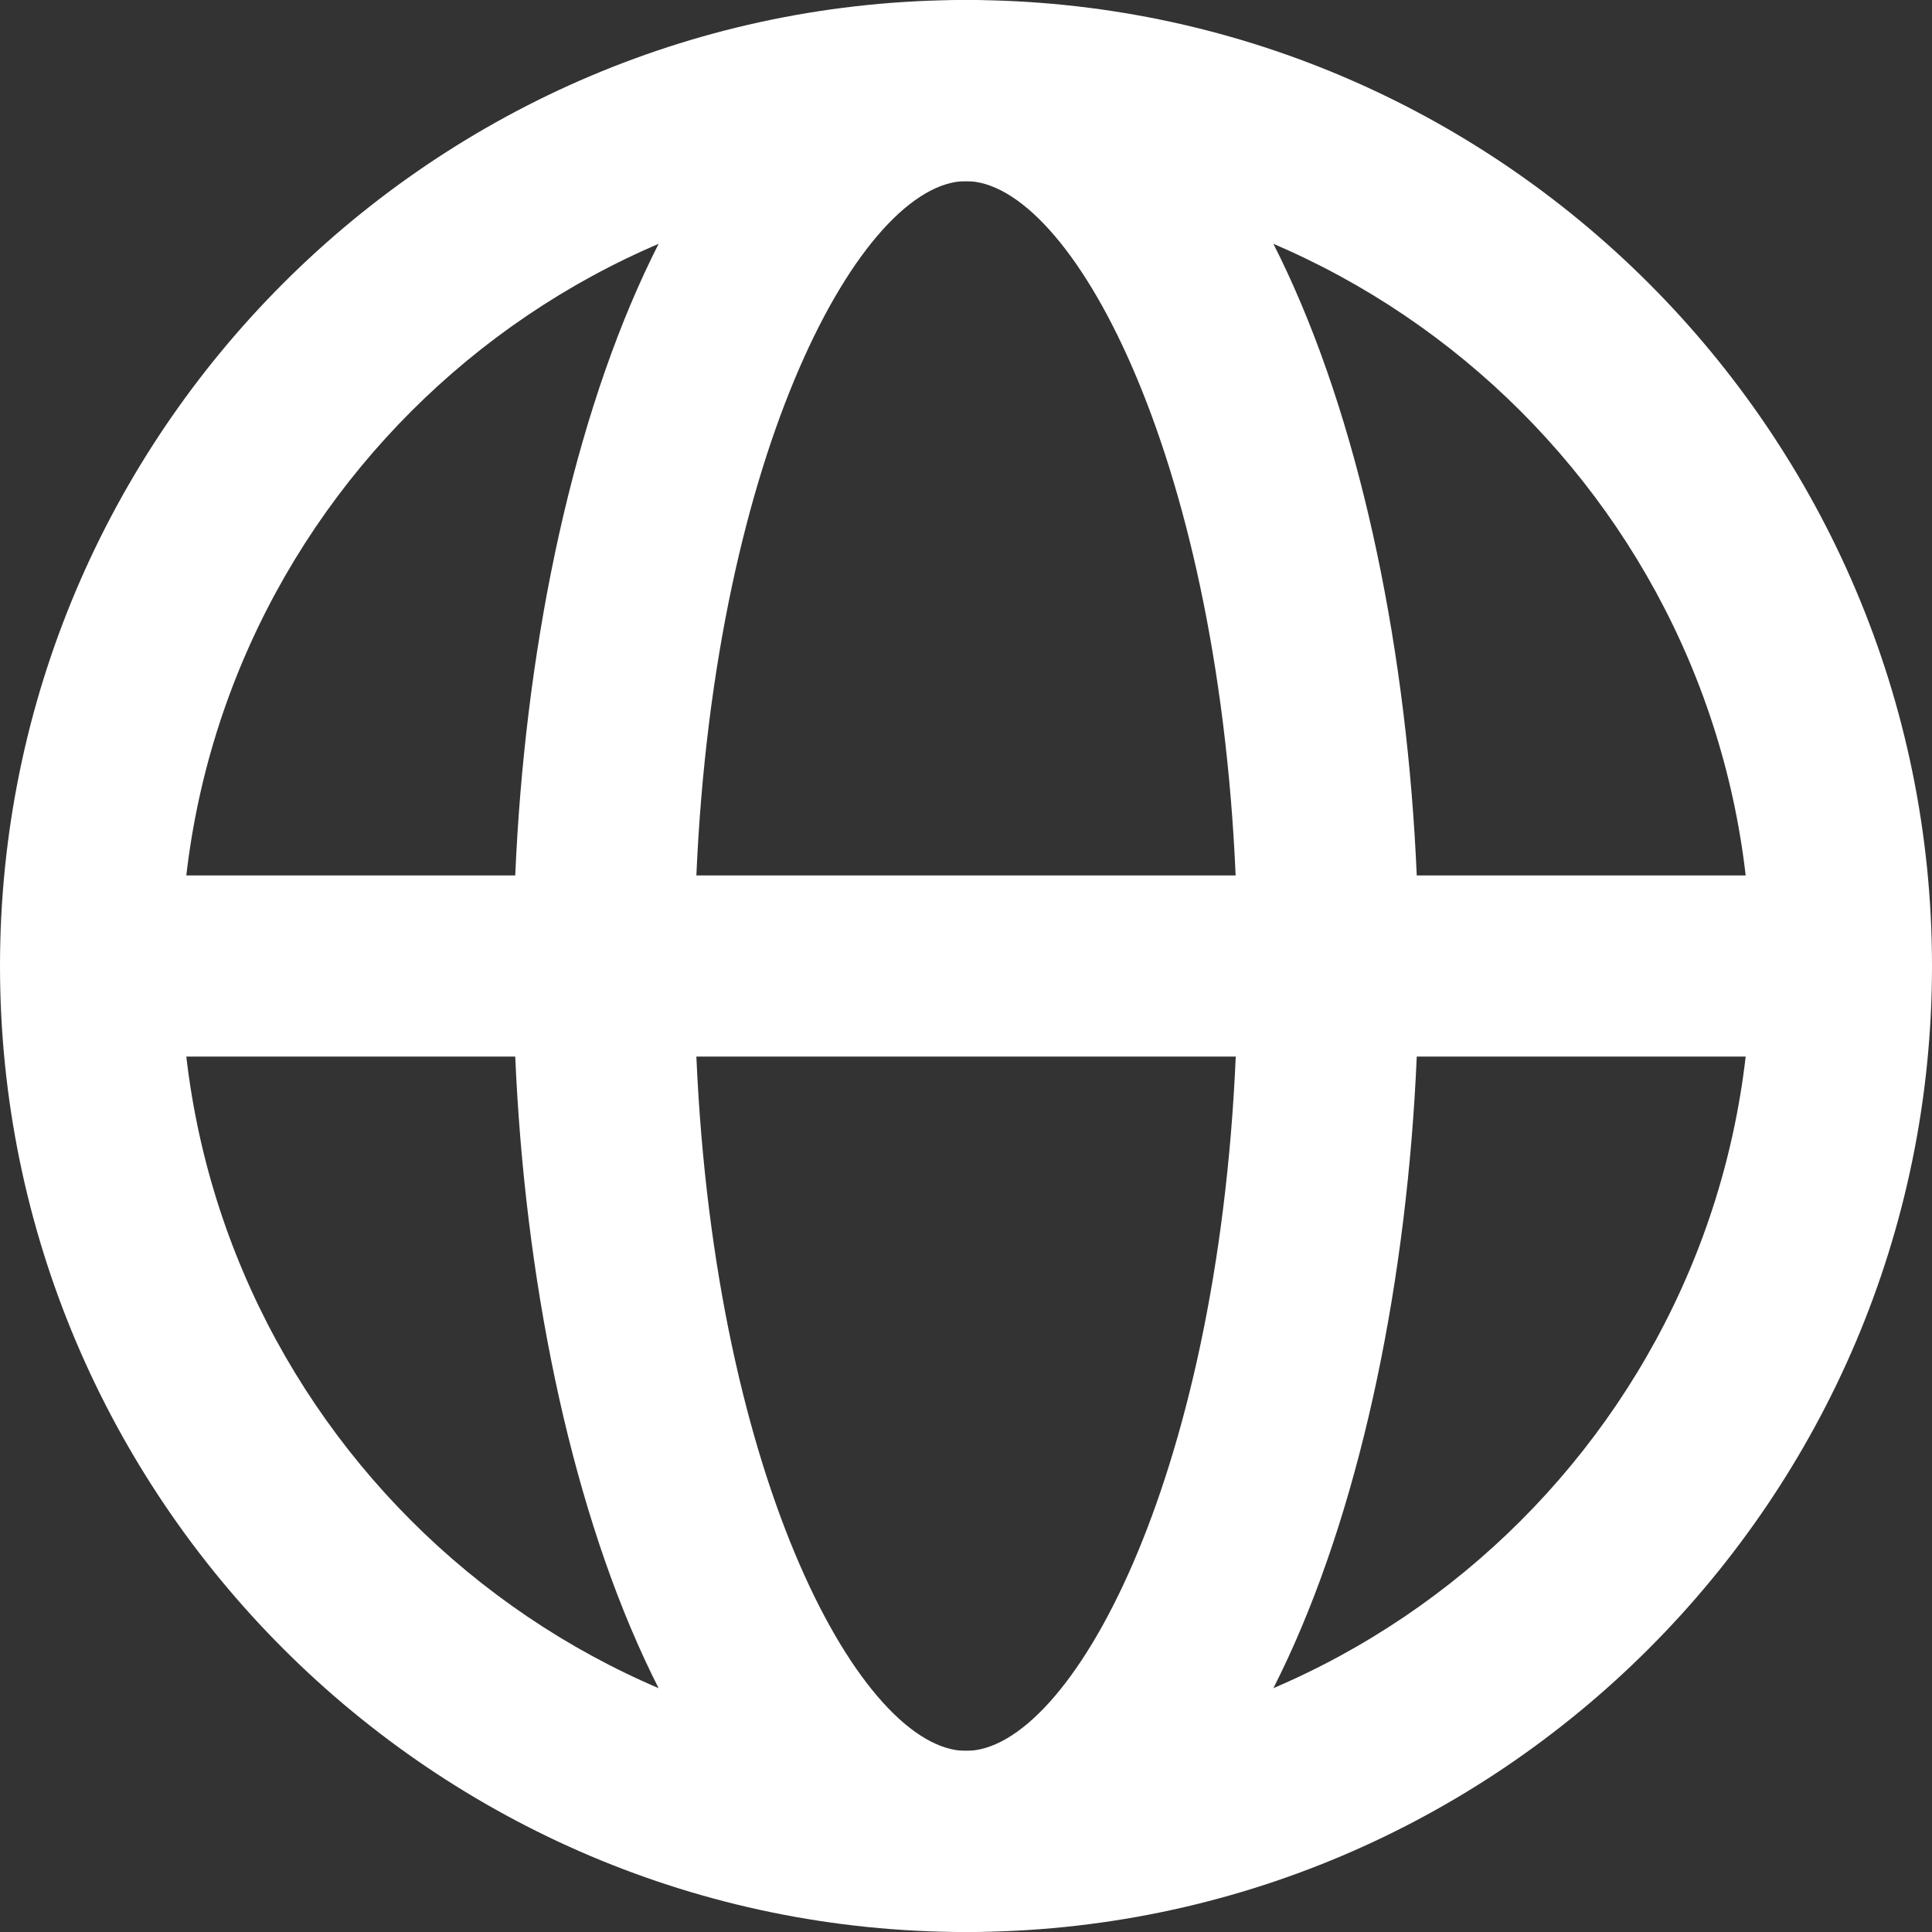 <svg preserveAspectRatio="none" width="100%" height="100%" overflow="visible" style="display: block;" viewBox="0 0 16 16" fill="none" xmlns="http://www.w3.org/2000/svg">
<rect x="0" y="0" width="16" height="16" fill="#333333" stroke="none"/>
<g id="Group">
<path id="Vector" d="M15.25 7.25H11.733C11.576 3.609 10.279 0 8 0C5.721 0 4.424 3.609 4.267 7.25H0.75V8.75H4.267C4.424 12.391 5.721 16 8 16C10.279 16 11.576 12.391 11.733 8.75H15.25V7.25ZM8 1.5C8.858 1.5 10.079 3.716 10.233 7.25H5.767C5.921 3.716 7.142 1.5 8 1.5ZM8 14.5C7.142 14.5 5.921 12.284 5.767 8.75H10.234C10.08 12.284 8.859 14.5 8.001 14.5H8Z" fill="white"/>
<path id="Vector_2" d="M8 16C3.589 16 0 12.411 0 8C0 3.589 3.589 0 8 0C12.411 0 16 3.589 16 8C16 12.411 12.411 16 8 16ZM8 1.5C4.416 1.5 1.5 4.416 1.5 8C1.5 11.584 4.416 14.5 8 14.5C11.584 14.5 14.5 11.584 14.5 8C14.5 4.416 11.584 1.5 8 1.5Z" fill="white"/>
</g>
</svg>
